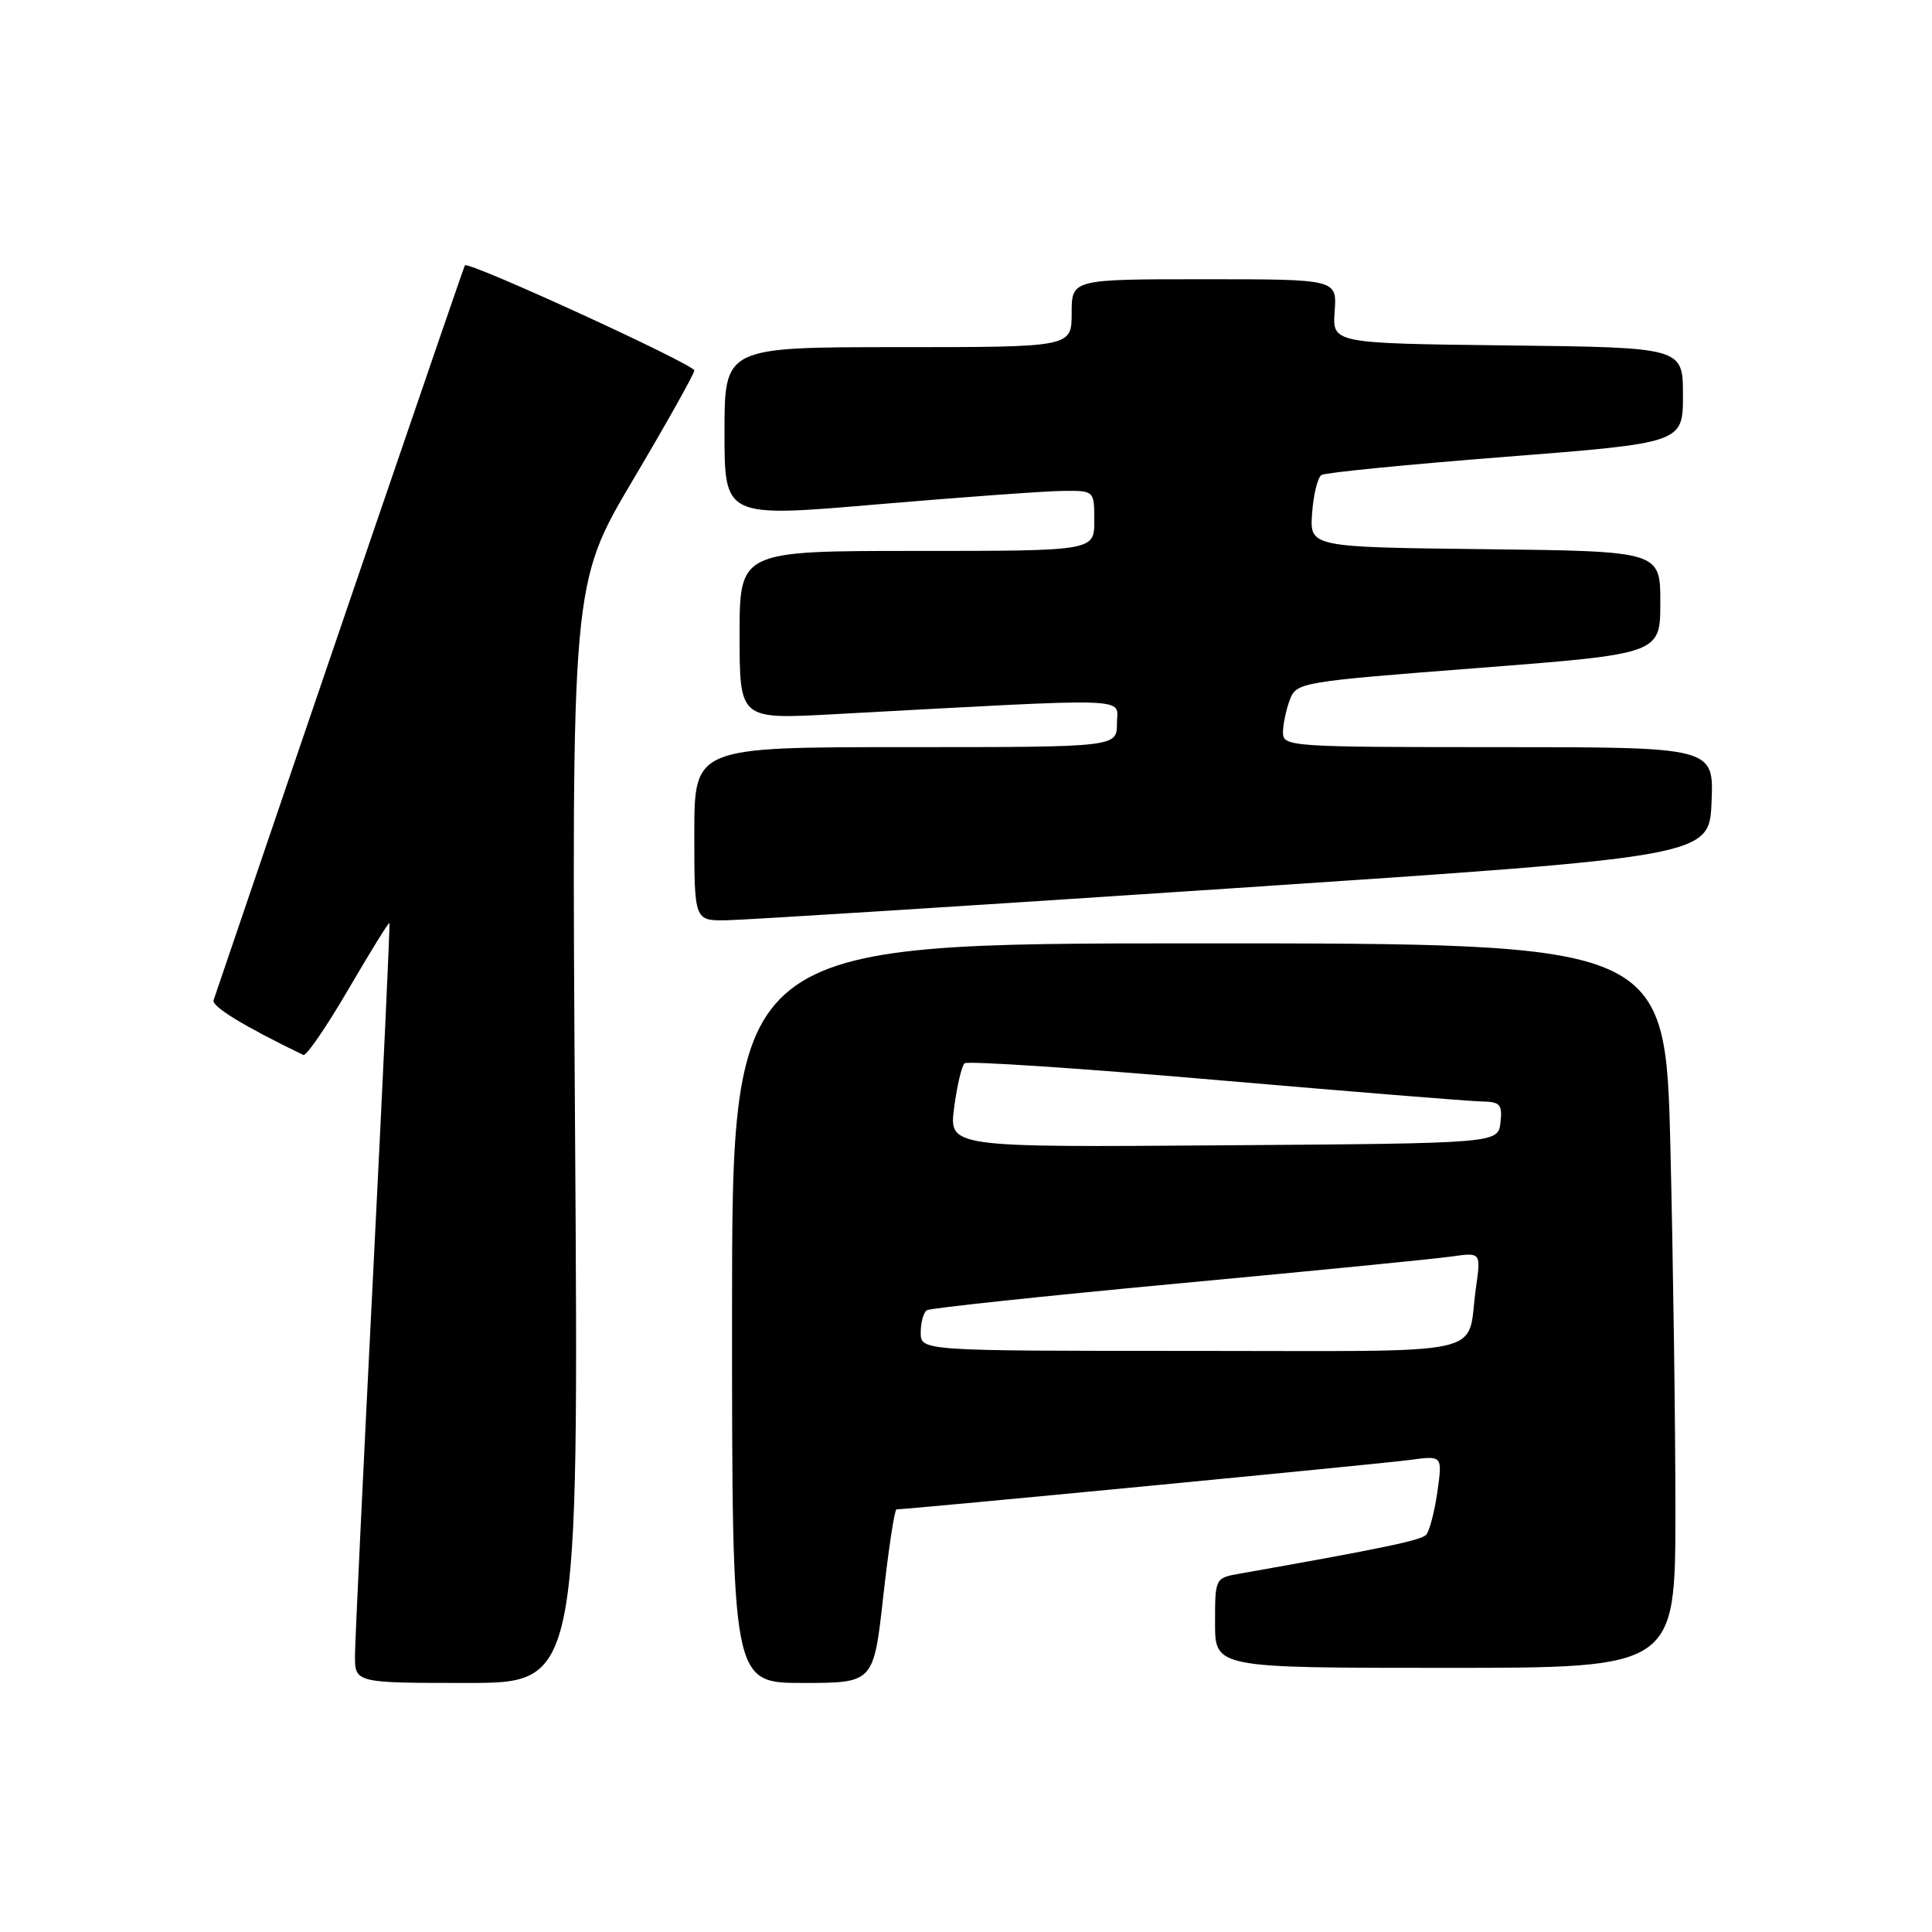 <?xml version="1.0" encoding="UTF-8" standalone="no"?>
<!DOCTYPE svg PUBLIC "-//W3C//DTD SVG 1.1//EN" "http://www.w3.org/Graphics/SVG/1.1/DTD/svg11.dtd" >
<svg xmlns="http://www.w3.org/2000/svg" xmlns:xlink="http://www.w3.org/1999/xlink" version="1.1" viewBox="0 0 256 256">
 <g >
 <path fill="currentColor"
d=" M 76.20 150.18 C 75.72 77.36 75.72 77.36 83.86 63.61 C 88.34 56.05 92.00 49.52 92.00 49.09 C 92.00 48.29 62.04 34.55 61.60 35.16 C 61.42 35.41 40.47 96.68 28.30 132.53 C 28.02 133.36 32.29 135.96 40.19 139.79 C 40.57 139.98 43.26 136.07 46.15 131.11 C 49.05 126.15 51.50 122.18 51.60 122.30 C 51.70 122.41 50.72 143.43 49.43 169.00 C 48.14 194.57 47.06 217.19 47.04 219.25 C 47.00 223.00 47.00 223.00 61.84 223.00 C 76.68 223.00 76.68 223.00 76.20 150.18 Z  M 117.04 211.50 C 117.75 205.18 118.53 200.00 118.79 200.00 C 120.29 200.00 183.26 193.94 186.82 193.45 C 191.14 192.86 191.14 192.86 190.46 197.68 C 190.08 200.33 189.41 202.89 188.97 203.37 C 188.28 204.11 183.08 205.19 164.25 208.52 C 161.01 209.09 161.00 209.11 161.00 215.05 C 161.00 221.00 161.00 221.00 191.50 221.00 C 222.00 221.00 222.00 221.00 222.00 200.16 C 222.00 188.70 221.70 167.10 221.34 152.16 C 220.68 125.00 220.68 125.00 158.84 125.00 C 97.00 125.00 97.00 125.00 97.00 174.00 C 97.00 223.00 97.00 223.00 106.38 223.00 C 115.76 223.00 115.76 223.00 117.04 211.50 Z  M 163.50 117.69 C 226.50 113.49 226.50 113.49 226.79 106.25 C 227.09 99.00 227.09 99.00 198.54 99.00 C 170.99 99.00 170.00 98.93 170.00 97.07 C 170.00 96.00 170.41 94.06 170.90 92.75 C 171.79 90.41 172.22 90.34 195.90 88.51 C 220.00 86.64 220.00 86.64 220.00 79.84 C 220.00 73.04 220.00 73.04 196.77 72.77 C 173.54 72.50 173.54 72.50 173.86 68.00 C 174.04 65.53 174.60 63.25 175.10 62.94 C 175.61 62.62 186.59 61.54 199.51 60.53 C 223.00 58.69 223.00 58.69 223.00 52.36 C 223.00 46.04 223.00 46.04 199.77 45.77 C 176.54 45.50 176.54 45.50 176.85 41.25 C 177.15 37.00 177.15 37.00 159.58 37.00 C 142.00 37.00 142.00 37.00 142.00 41.50 C 142.00 46.00 142.00 46.00 119.00 46.00 C 96.00 46.00 96.00 46.00 96.00 57.29 C 96.00 68.57 96.00 68.57 116.25 66.83 C 127.39 65.88 138.41 65.08 140.75 65.05 C 145.00 65.00 145.00 65.00 145.00 69.00 C 145.00 73.00 145.00 73.00 121.50 73.00 C 98.00 73.00 98.00 73.00 98.00 84.15 C 98.00 95.31 98.00 95.31 110.25 94.65 C 151.18 92.44 148.00 92.34 148.00 95.85 C 148.00 99.00 148.00 99.00 120.00 99.00 C 92.00 99.00 92.00 99.00 92.00 110.50 C 92.00 122.00 92.00 122.00 96.25 121.94 C 98.59 121.91 128.85 120.00 163.50 117.69 Z  M 122.00 176.56 C 122.00 175.22 122.37 173.89 122.82 173.61 C 123.27 173.33 138.24 171.74 156.07 170.07 C 173.91 168.41 190.24 166.80 192.37 166.49 C 196.24 165.94 196.24 165.94 195.56 170.72 C 194.26 179.91 198.38 179.00 157.93 179.00 C 122.00 179.00 122.00 179.00 122.00 176.56 Z  M 126.43 146.76 C 126.81 143.87 127.43 141.23 127.81 140.89 C 128.19 140.56 143.12 141.55 161.00 143.09 C 178.88 144.64 194.77 145.92 196.32 145.95 C 198.79 145.99 199.09 146.34 198.82 148.75 C 198.50 151.50 198.50 151.50 162.12 151.76 C 125.74 152.03 125.74 152.03 126.43 146.76 Z "/>
</g>
</svg>